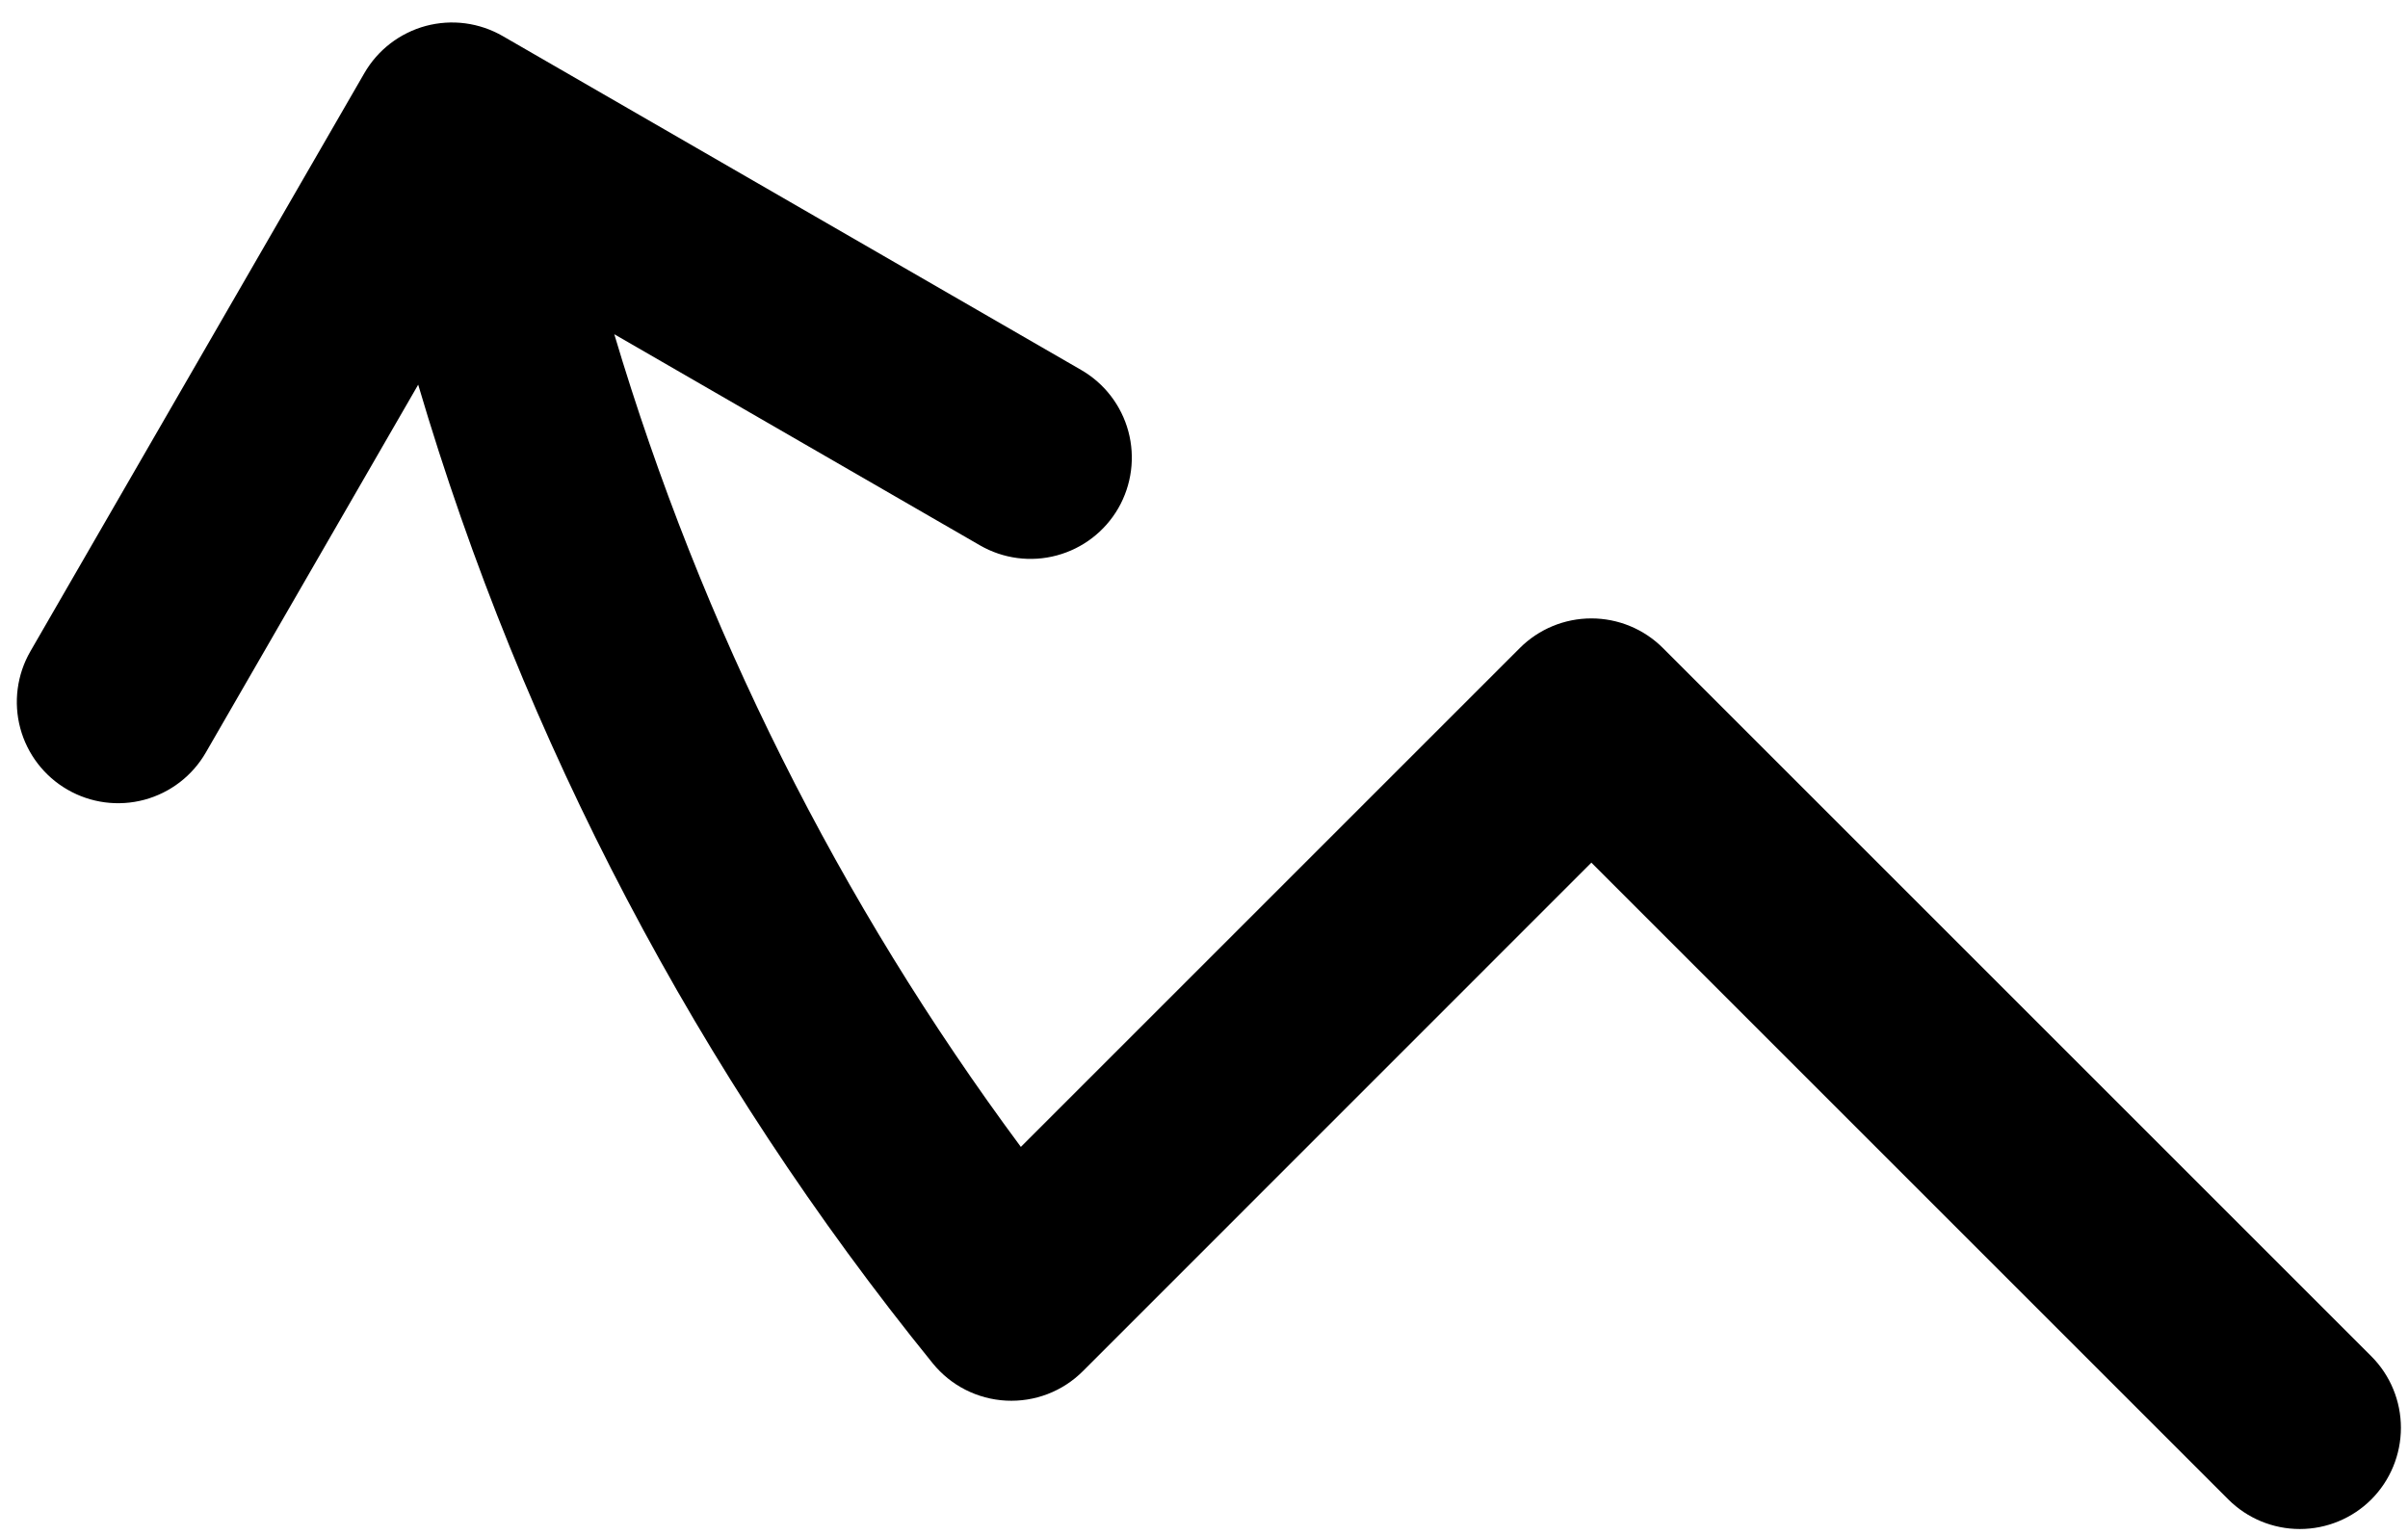 <svg width="69" height="44" viewBox="0 0 69 44" fill="none" xmlns="http://www.w3.org/2000/svg">
<path fill-rule="evenodd" clip-rule="evenodd" d="M67.949 42.975C67.406 43.518 66.668 43.823 65.9 43.823C65.132 43.823 64.394 43.518 63.851 42.975L45.6 24.724L31.03 39.298C30.743 39.585 30.399 39.809 30.019 39.955C29.64 40.1 29.235 40.164 28.829 40.143C28.423 40.122 28.026 40.016 27.664 39.832C27.302 39.648 26.983 39.389 26.727 39.074C20.01 30.788 14.999 21.255 11.983 11.025L5.897 21.569C5.513 22.236 4.879 22.722 4.136 22.922C3.392 23.121 2.6 23.017 1.934 22.632C1.267 22.248 0.781 21.614 0.581 20.871C0.382 20.128 0.486 19.336 0.87 18.669L10.44 2.097C10.631 1.766 10.884 1.477 11.186 1.245C11.489 1.013 11.834 0.842 12.202 0.743C12.57 0.645 12.954 0.619 13.332 0.669C13.709 0.719 14.074 0.843 14.404 1.033L30.98 10.603C31.647 10.988 32.133 11.621 32.333 12.365C32.532 13.108 32.428 13.9 32.044 14.567C31.659 15.233 31.025 15.72 30.282 15.919C29.539 16.119 28.747 16.015 28.08 15.63L17.602 9.579C20.099 17.962 24.041 25.845 29.252 32.871L43.551 18.572C44.094 18.029 44.831 17.724 45.6 17.724C46.368 17.724 47.106 18.029 47.649 18.572L67.949 38.872C68.492 39.416 68.797 40.153 68.797 40.922C68.797 41.69 68.492 42.431 67.949 42.975Z" fill="black"/>
</svg>
